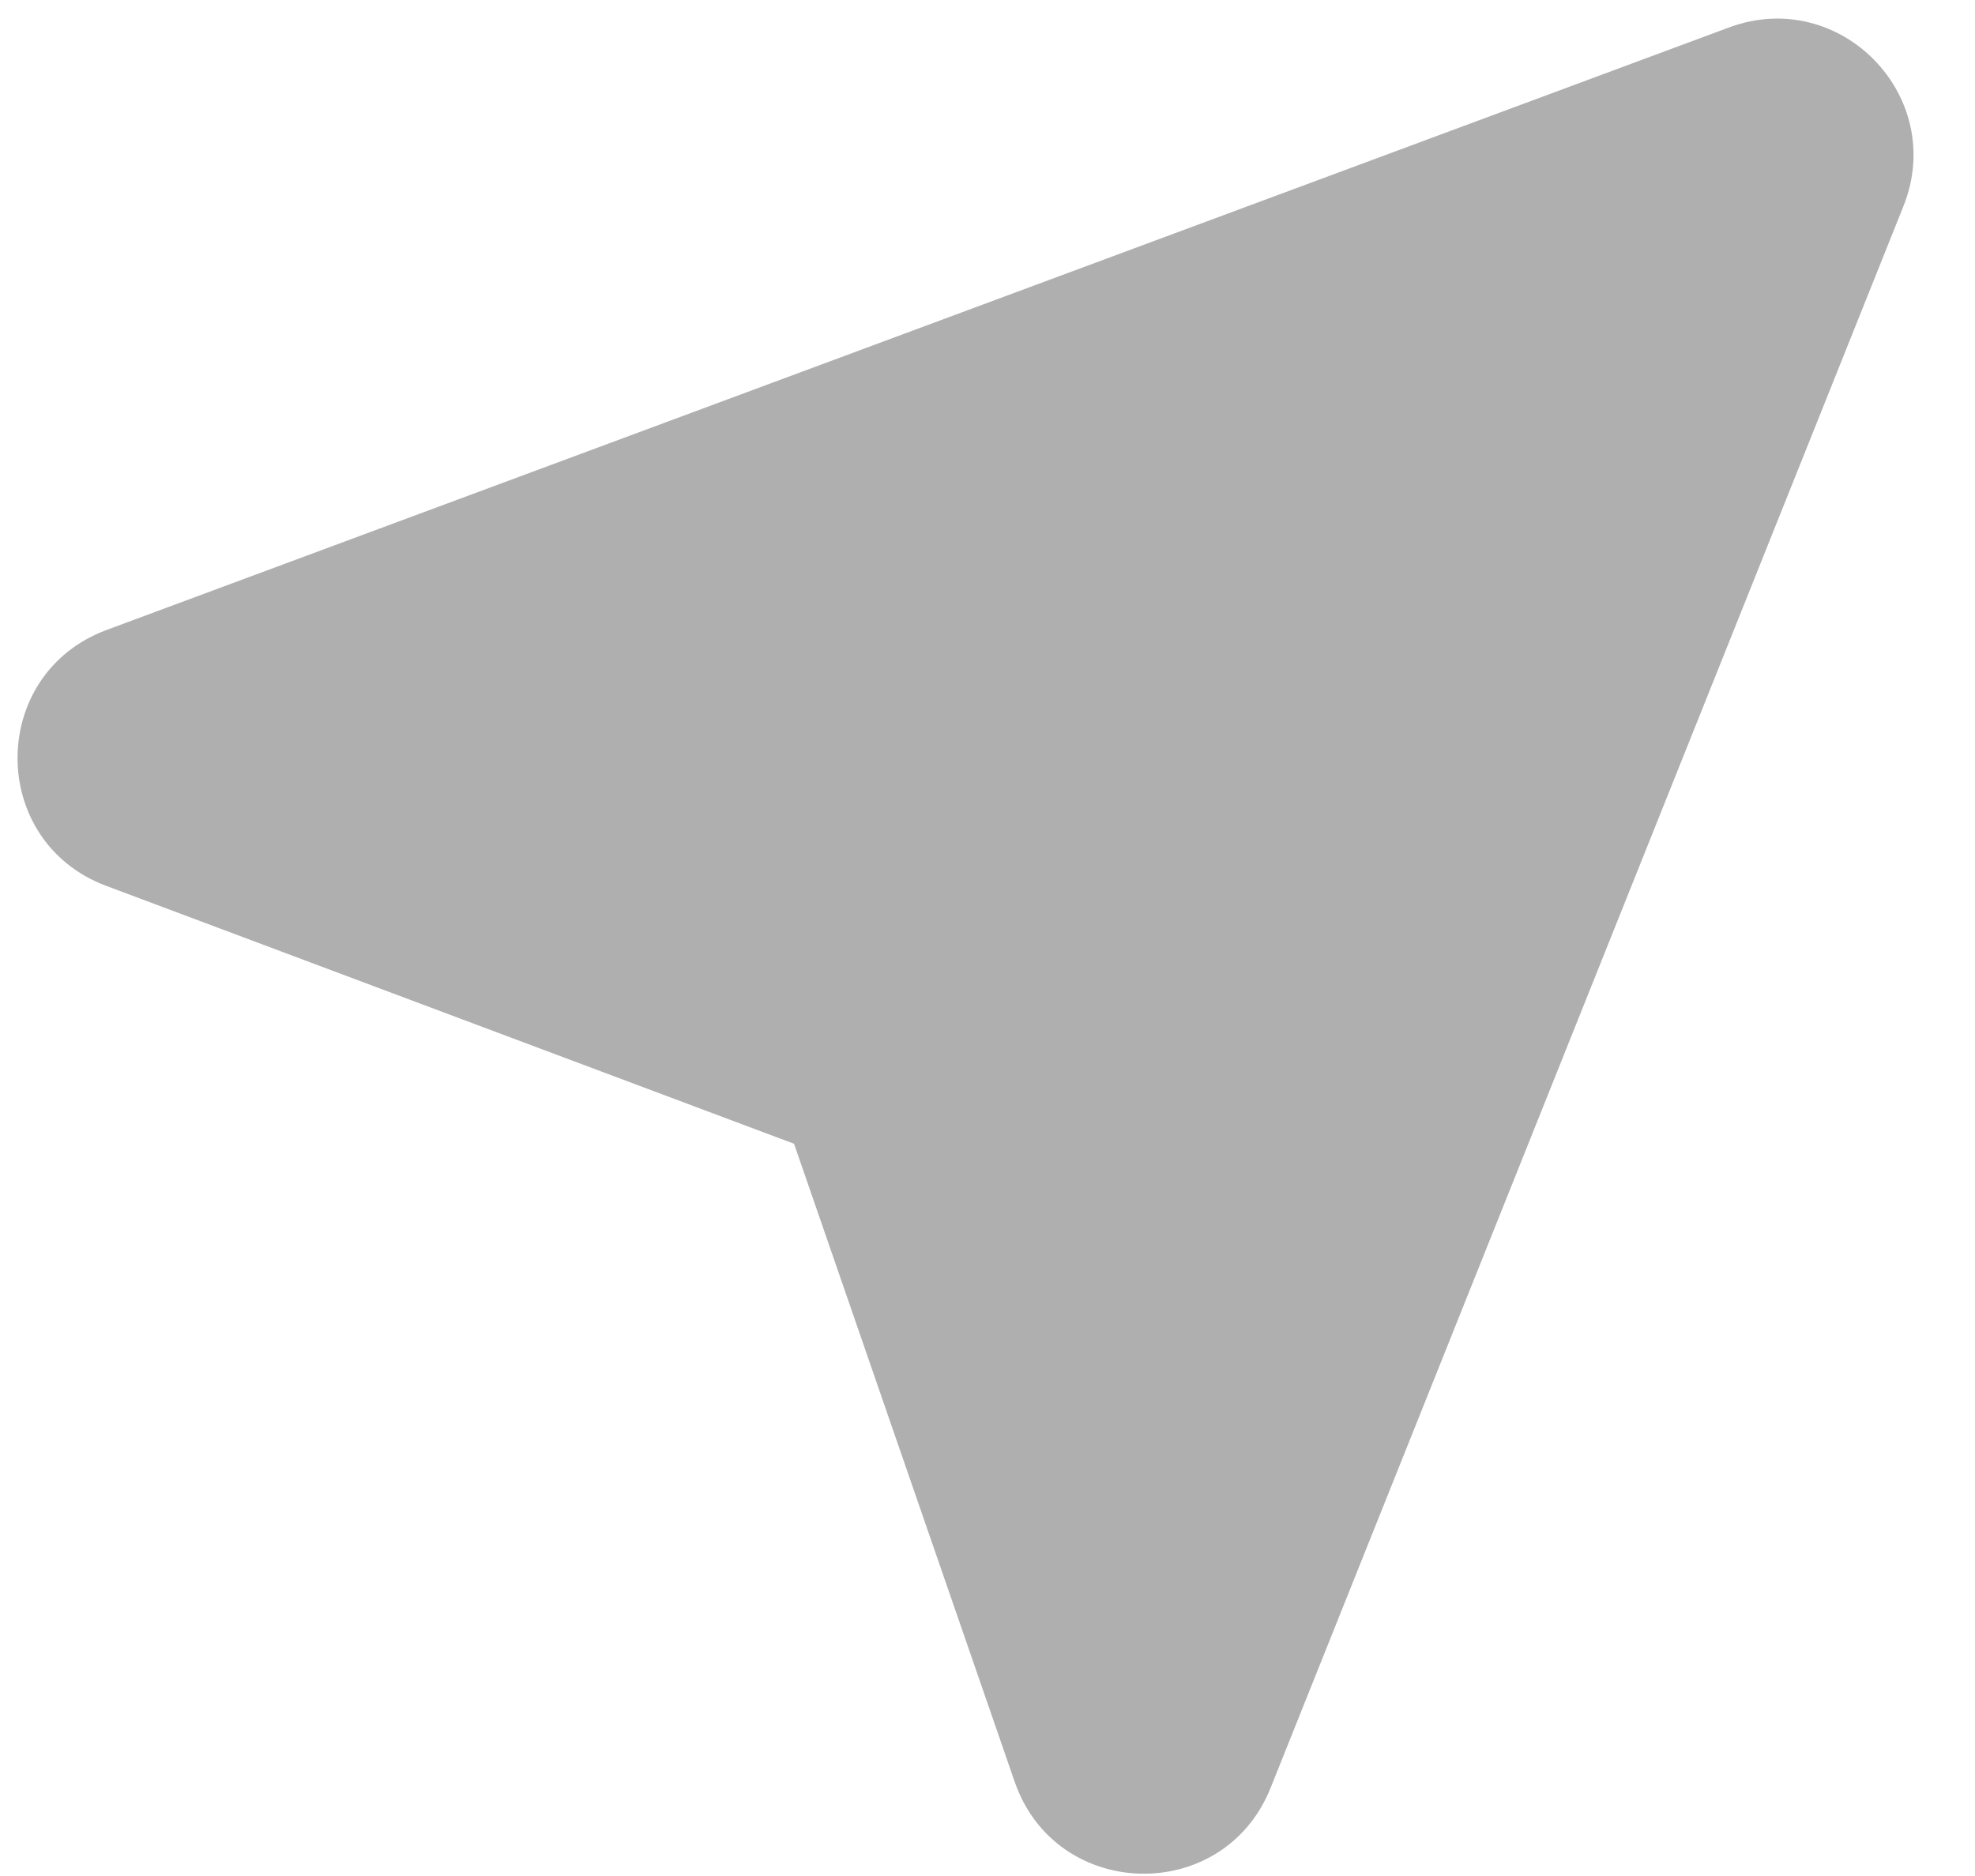 <svg width="20" height="19" viewBox="0 0 20 19" fill="none" xmlns="http://www.w3.org/2000/svg">
<path d="M8.041 11.584L10.275 18.045C10.693 19.256 12.391 19.297 12.867 18.107L19.275 2.089C19.721 0.975 18.634 -0.14 17.509 0.278L1.08 6.38C-0.121 6.826 -0.124 8.523 1.076 8.972L8.041 11.584Z" fill="#AFAFAF"/>
</svg>

